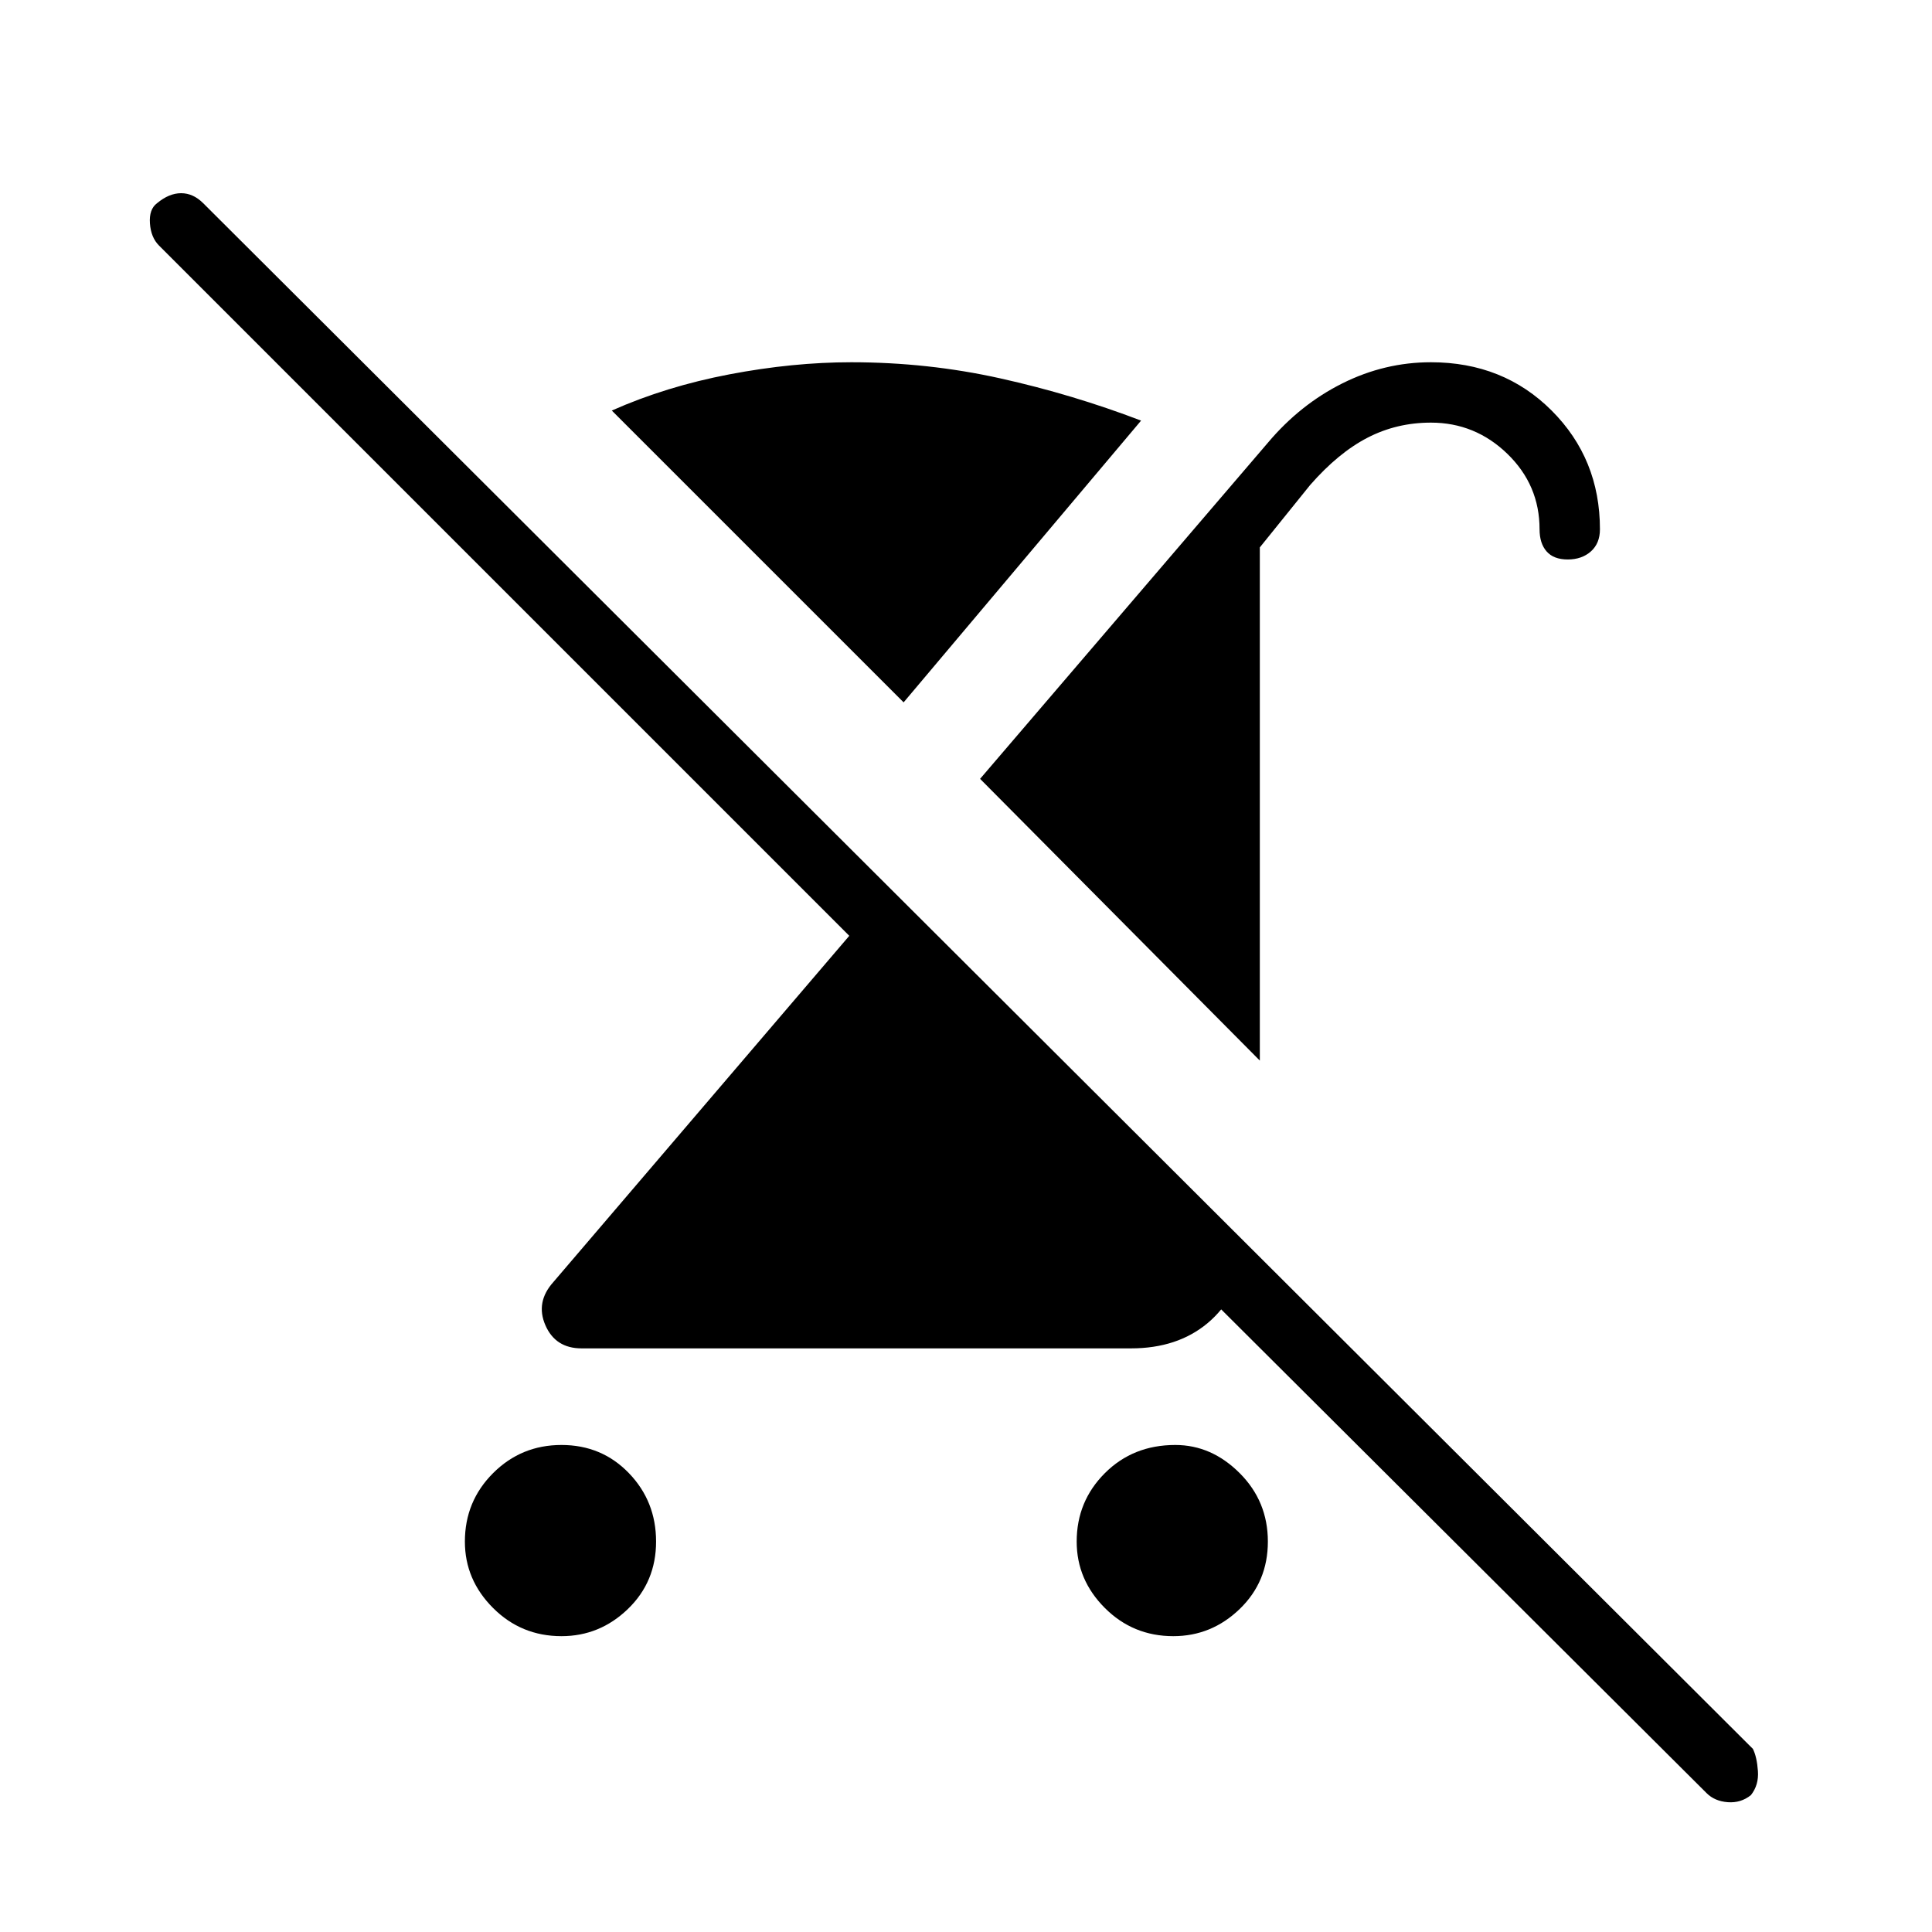 <svg xmlns="http://www.w3.org/2000/svg" height="48" width="48"><path d="M13.95 40.65q-1 0-1.7-.7t-.7-1.65q0-1 .7-1.7t1.7-.7q1 0 1.675.7t.675 1.7q0 1-.7 1.675t-1.65.675Zm17.35-14.3-6.95-7L31.5 11q.8-.95 1.85-1.475Q34.4 9 35.55 9q1.8 0 3 1.2t1.2 2.95q0 .35-.225.55-.225.2-.575.2t-.525-.2q-.175-.2-.175-.55 0-1.1-.8-1.875-.8-.775-1.9-.775-.85 0-1.575.375T32.55 12.05L31.3 13.6Zm-1.35 3.6 1.1 1.05q-.3 1.25-1.05 1.875t-1.9.625H14.45q-.65 0-.9-.575t.2-1.075l7.35-8.6L3.95 6.1q-.2-.2-.225-.55-.025-.35.175-.5.3-.25.6-.25t.55.25l38.5 38.4q.1.2.125.55.025.35-.175.6-.25.2-.575.175-.325-.025-.525-.225l-14.65-14.6Zm-.8 10.7q-1 0-1.7-.7t-.7-1.65q0-1 .7-1.7t1.75-.7q.9 0 1.6.7.7.7.7 1.7t-.7 1.675q-.7.675-1.65.675Zm-6.7-23.2L15.2 10.2q1.35-.6 2.925-.9Q19.7 9 21.15 9q1.9 0 3.7.4 1.8.4 3.5 1.05Z"/></svg>
